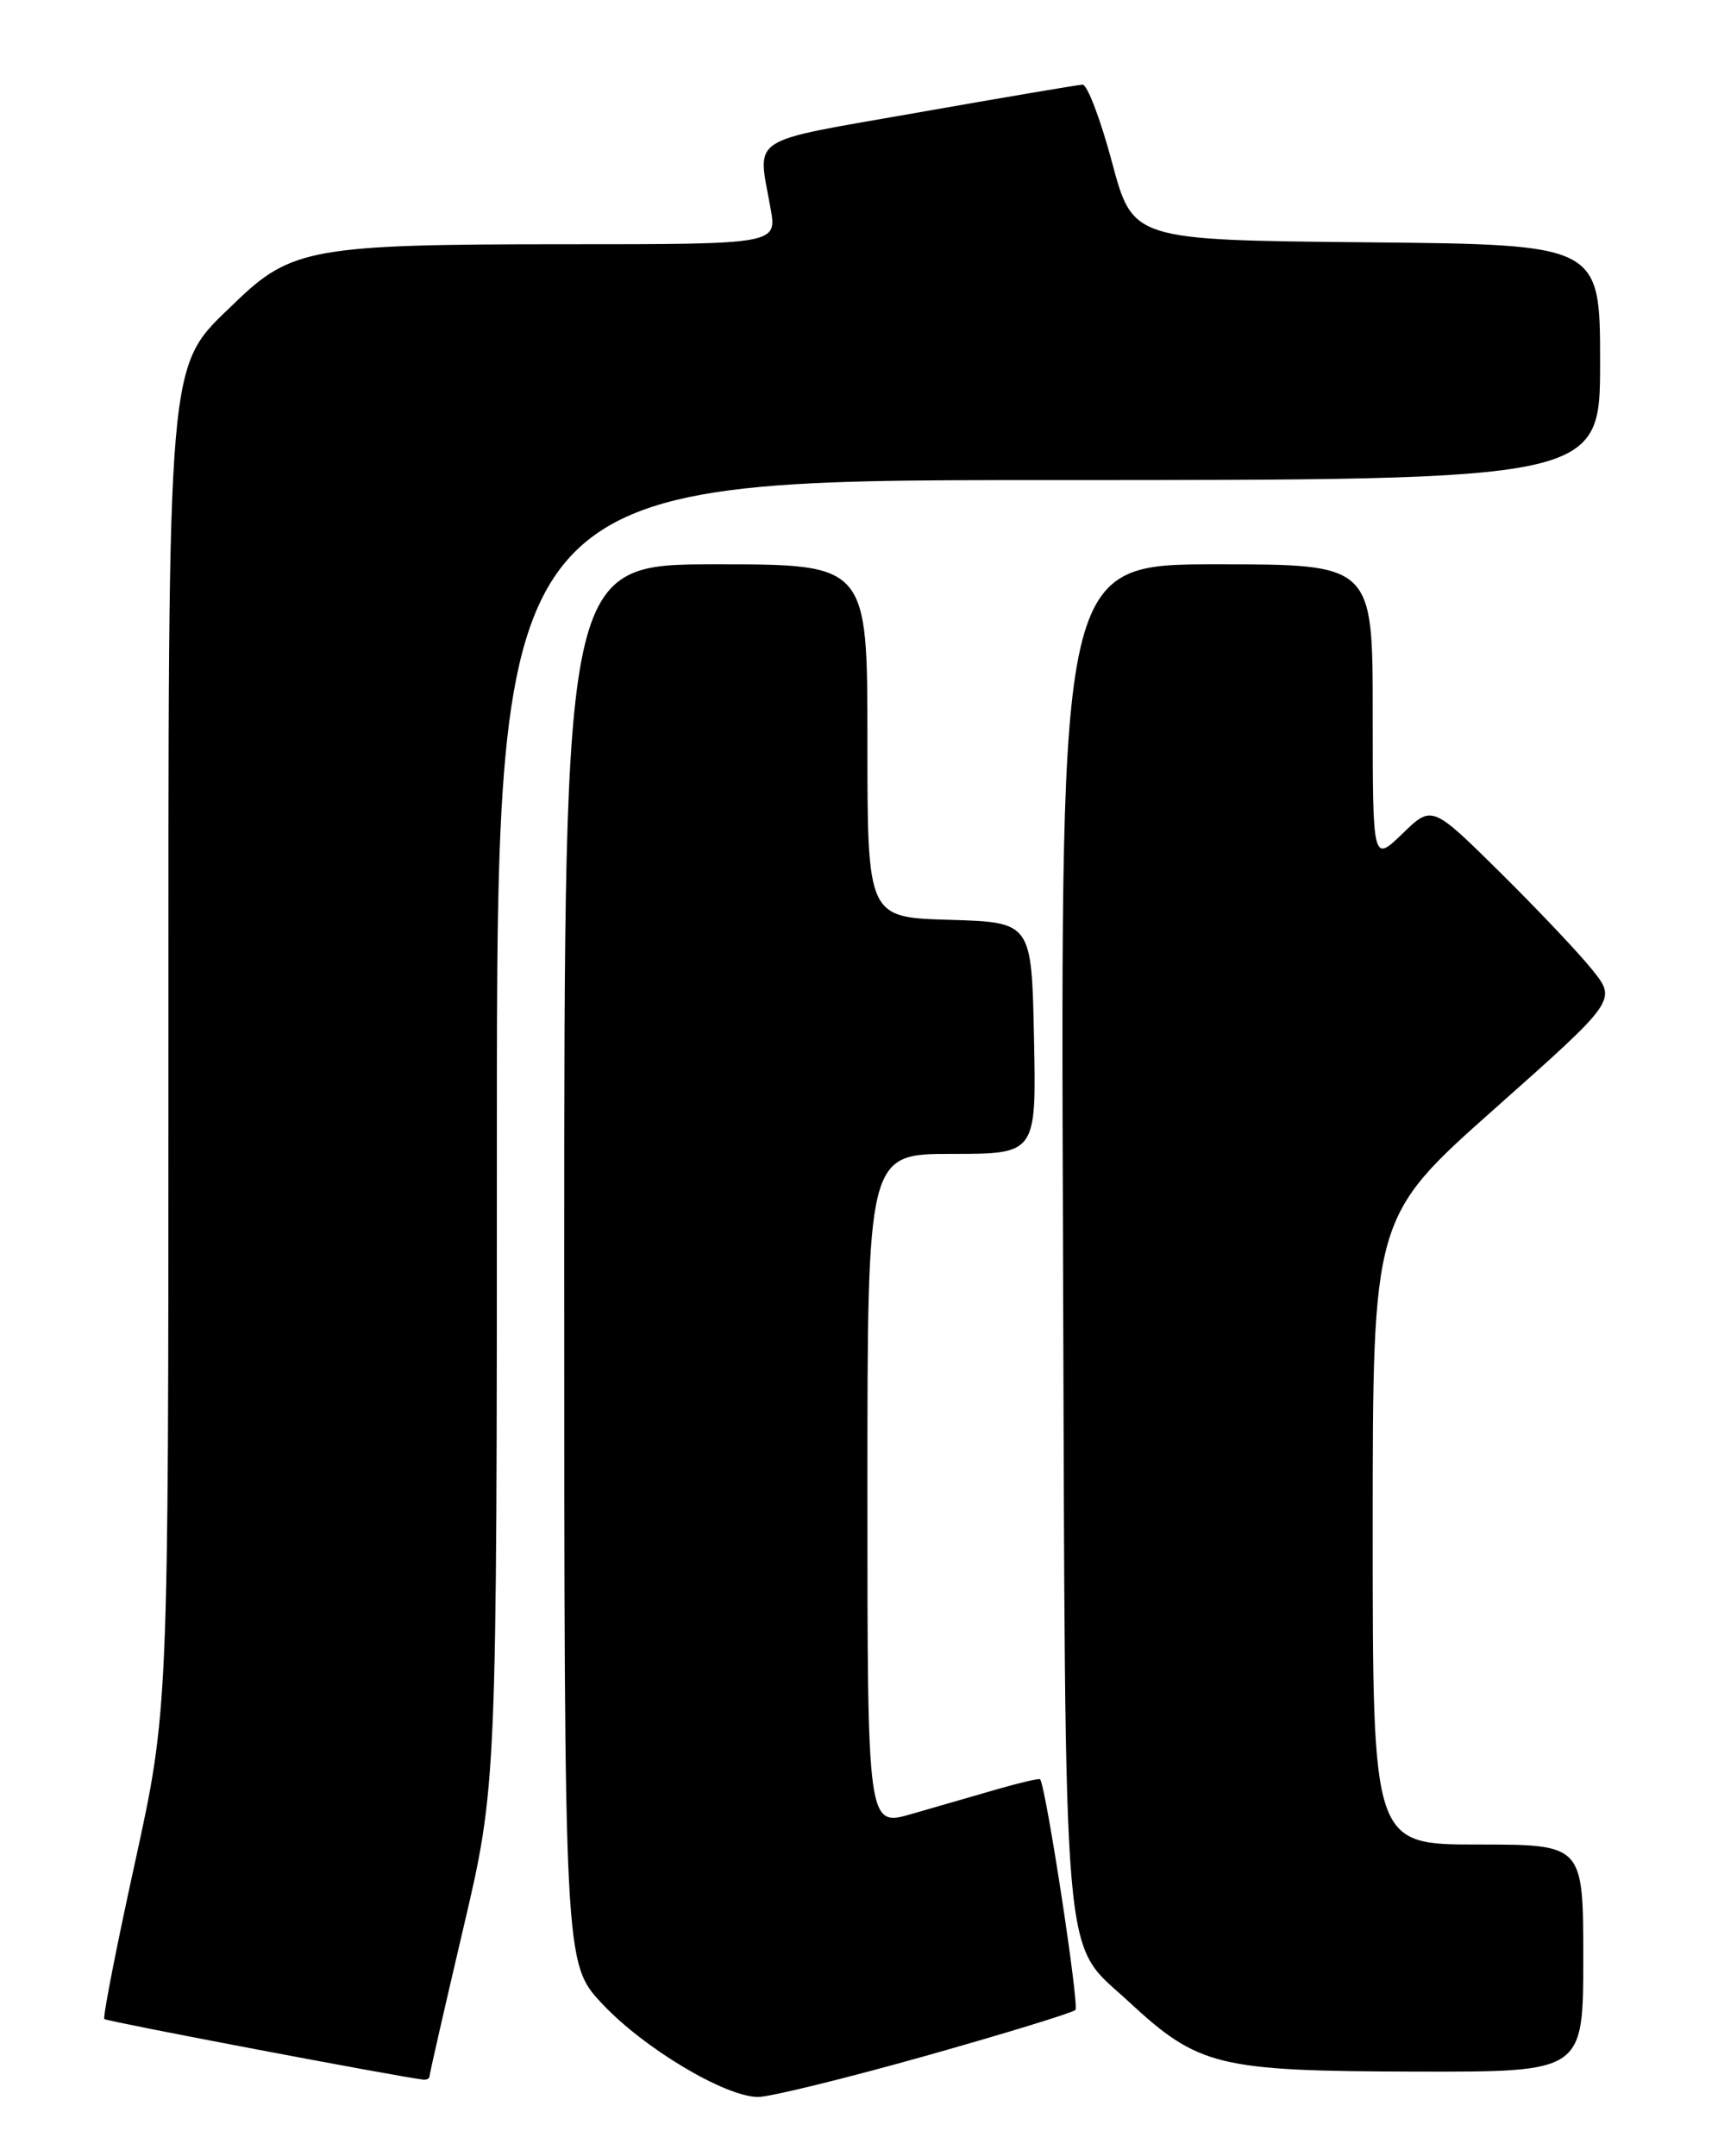 <?xml version="1.0" encoding="UTF-8" standalone="no"?>
<!DOCTYPE svg PUBLIC "-//W3C//DTD SVG 1.1//EN" "http://www.w3.org/Graphics/SVG/1.1/DTD/svg11.dtd" >
<svg xmlns="http://www.w3.org/2000/svg" xmlns:xlink="http://www.w3.org/1999/xlink" version="1.1" viewBox="0 0 204 256">
 <g >
 <path fill="currentColor"
d=" M 109.78 244.13 C 119.29 241.45 127.35 238.98 127.70 238.64 C 128.18 238.15 124.23 212.33 123.51 211.25 C 123.41 211.12 121.13 211.65 118.42 212.43 C 115.71 213.21 111.14 214.54 108.25 215.37 C 103.00 216.89 103.00 216.89 103.00 176.95 C 103.00 137.00 103.00 137.00 113.03 137.00 C 123.06 137.00 123.06 137.00 122.78 123.25 C 122.50 109.50 122.50 109.50 112.75 109.21 C 103.00 108.93 103.00 108.93 103.00 87.96 C 103.00 67.00 103.00 67.00 85.00 67.00 C 67.00 67.00 67.00 67.00 67.00 150.04 C 67.00 233.09 67.00 233.09 71.50 237.90 C 76.43 243.17 86.07 248.94 90.00 248.97 C 91.38 248.98 100.28 246.80 109.78 244.13 Z  M 51.00 246.52 C 51.00 246.26 52.80 238.37 55.00 229.00 C 59.00 211.96 59.00 211.96 59.00 134.48 C 59.00 57.00 59.00 57.00 124.50 57.00 C 190.00 57.00 190.00 57.00 190.00 43.02 C 190.00 29.03 190.00 29.03 162.25 28.77 C 134.51 28.50 134.51 28.50 132.04 19.25 C 130.68 14.16 129.10 10.02 128.54 10.05 C 127.97 10.08 119.17 11.57 109.00 13.36 C 88.45 16.98 89.95 16.00 91.50 24.75 C 92.26 29.00 92.26 29.00 67.07 29.00 C 37.23 29.00 34.57 29.47 27.93 35.91 C 19.70 43.89 20.00 40.43 20.00 127.17 C 20.00 202.98 20.00 202.98 16.02 221.17 C 13.82 231.18 12.19 239.52 12.39 239.72 C 12.67 240.00 47.22 246.56 50.25 246.91 C 50.66 246.96 51.00 246.78 51.00 246.52 Z  M 188.00 232.50 C 188.00 219.00 188.00 219.00 175.50 219.00 C 163.00 219.00 163.00 219.00 163.00 181.75 C 163.00 144.50 163.00 144.50 177.49 131.63 C 191.98 118.76 191.98 118.76 189.06 115.13 C 187.46 113.13 182.52 107.92 178.09 103.54 C 170.03 95.58 170.03 95.58 166.52 98.99 C 163.00 102.39 163.00 102.39 163.00 84.70 C 163.00 67.00 163.00 67.00 144.47 67.00 C 125.93 67.00 125.93 67.00 126.22 146.75 C 126.53 236.12 126.03 230.24 133.98 237.61 C 142.34 245.36 144.56 245.90 168.25 245.96 C 188.00 246.00 188.00 246.00 188.00 232.50 Z "/>
</g>
</svg>